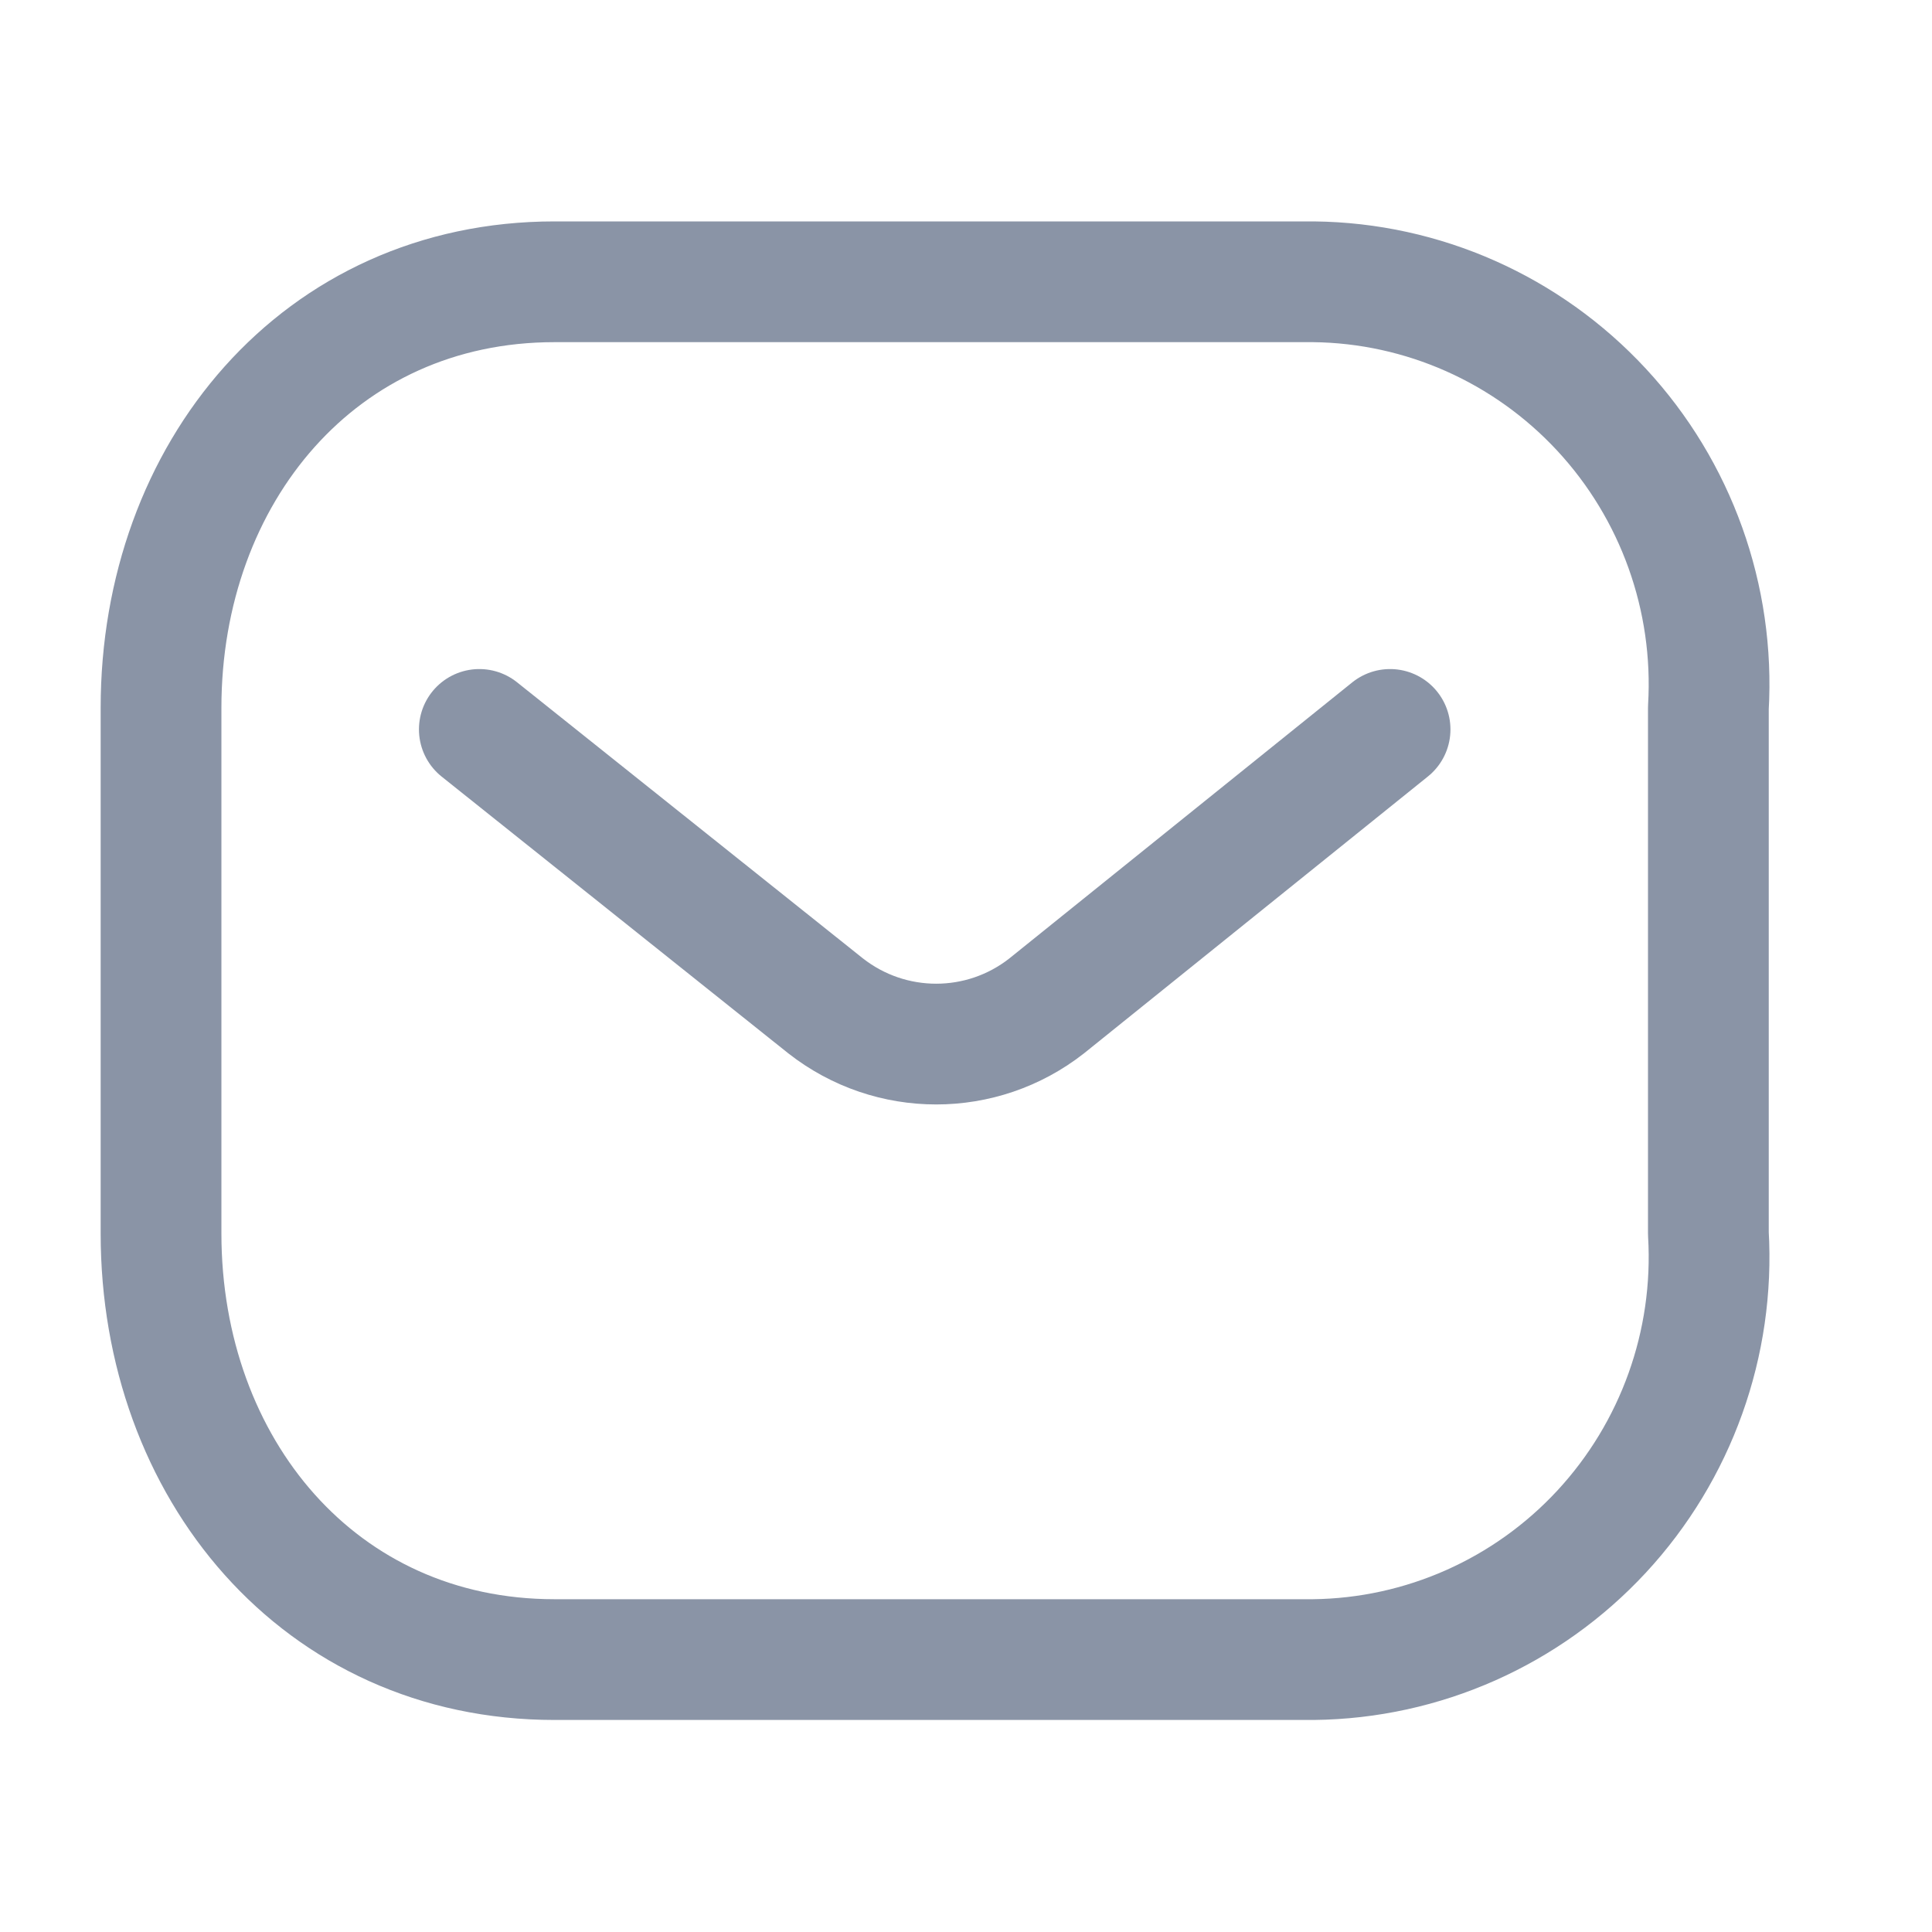 <svg width="20" height="20" viewBox="0 0 20 20" fill="none" xmlns="http://www.w3.org/2000/svg">
<path d="M14.39 7.551L10.835 10.413C10.163 10.94 9.22 10.94 8.547 10.413L4.962 7.551" stroke="#8A94A6" stroke-width="1.25" stroke-linecap="round" stroke-linejoin="round"/>
<path fill-rule="evenodd" clip-rule="evenodd" d="M5.74 2.917H13.597C14.729 2.929 15.807 3.408 16.58 4.242C17.352 5.075 17.752 6.191 17.685 7.328V12.768C17.752 13.906 17.352 15.021 16.58 15.855C15.807 16.689 14.729 17.167 13.597 17.18H5.74C3.307 17.18 1.667 15.2 1.667 12.768V7.328C1.667 4.896 3.307 2.917 5.74 2.917Z" stroke="#8A94A6" stroke-width="1.25" stroke-linecap="round" stroke-linejoin="round"/>
</svg>
